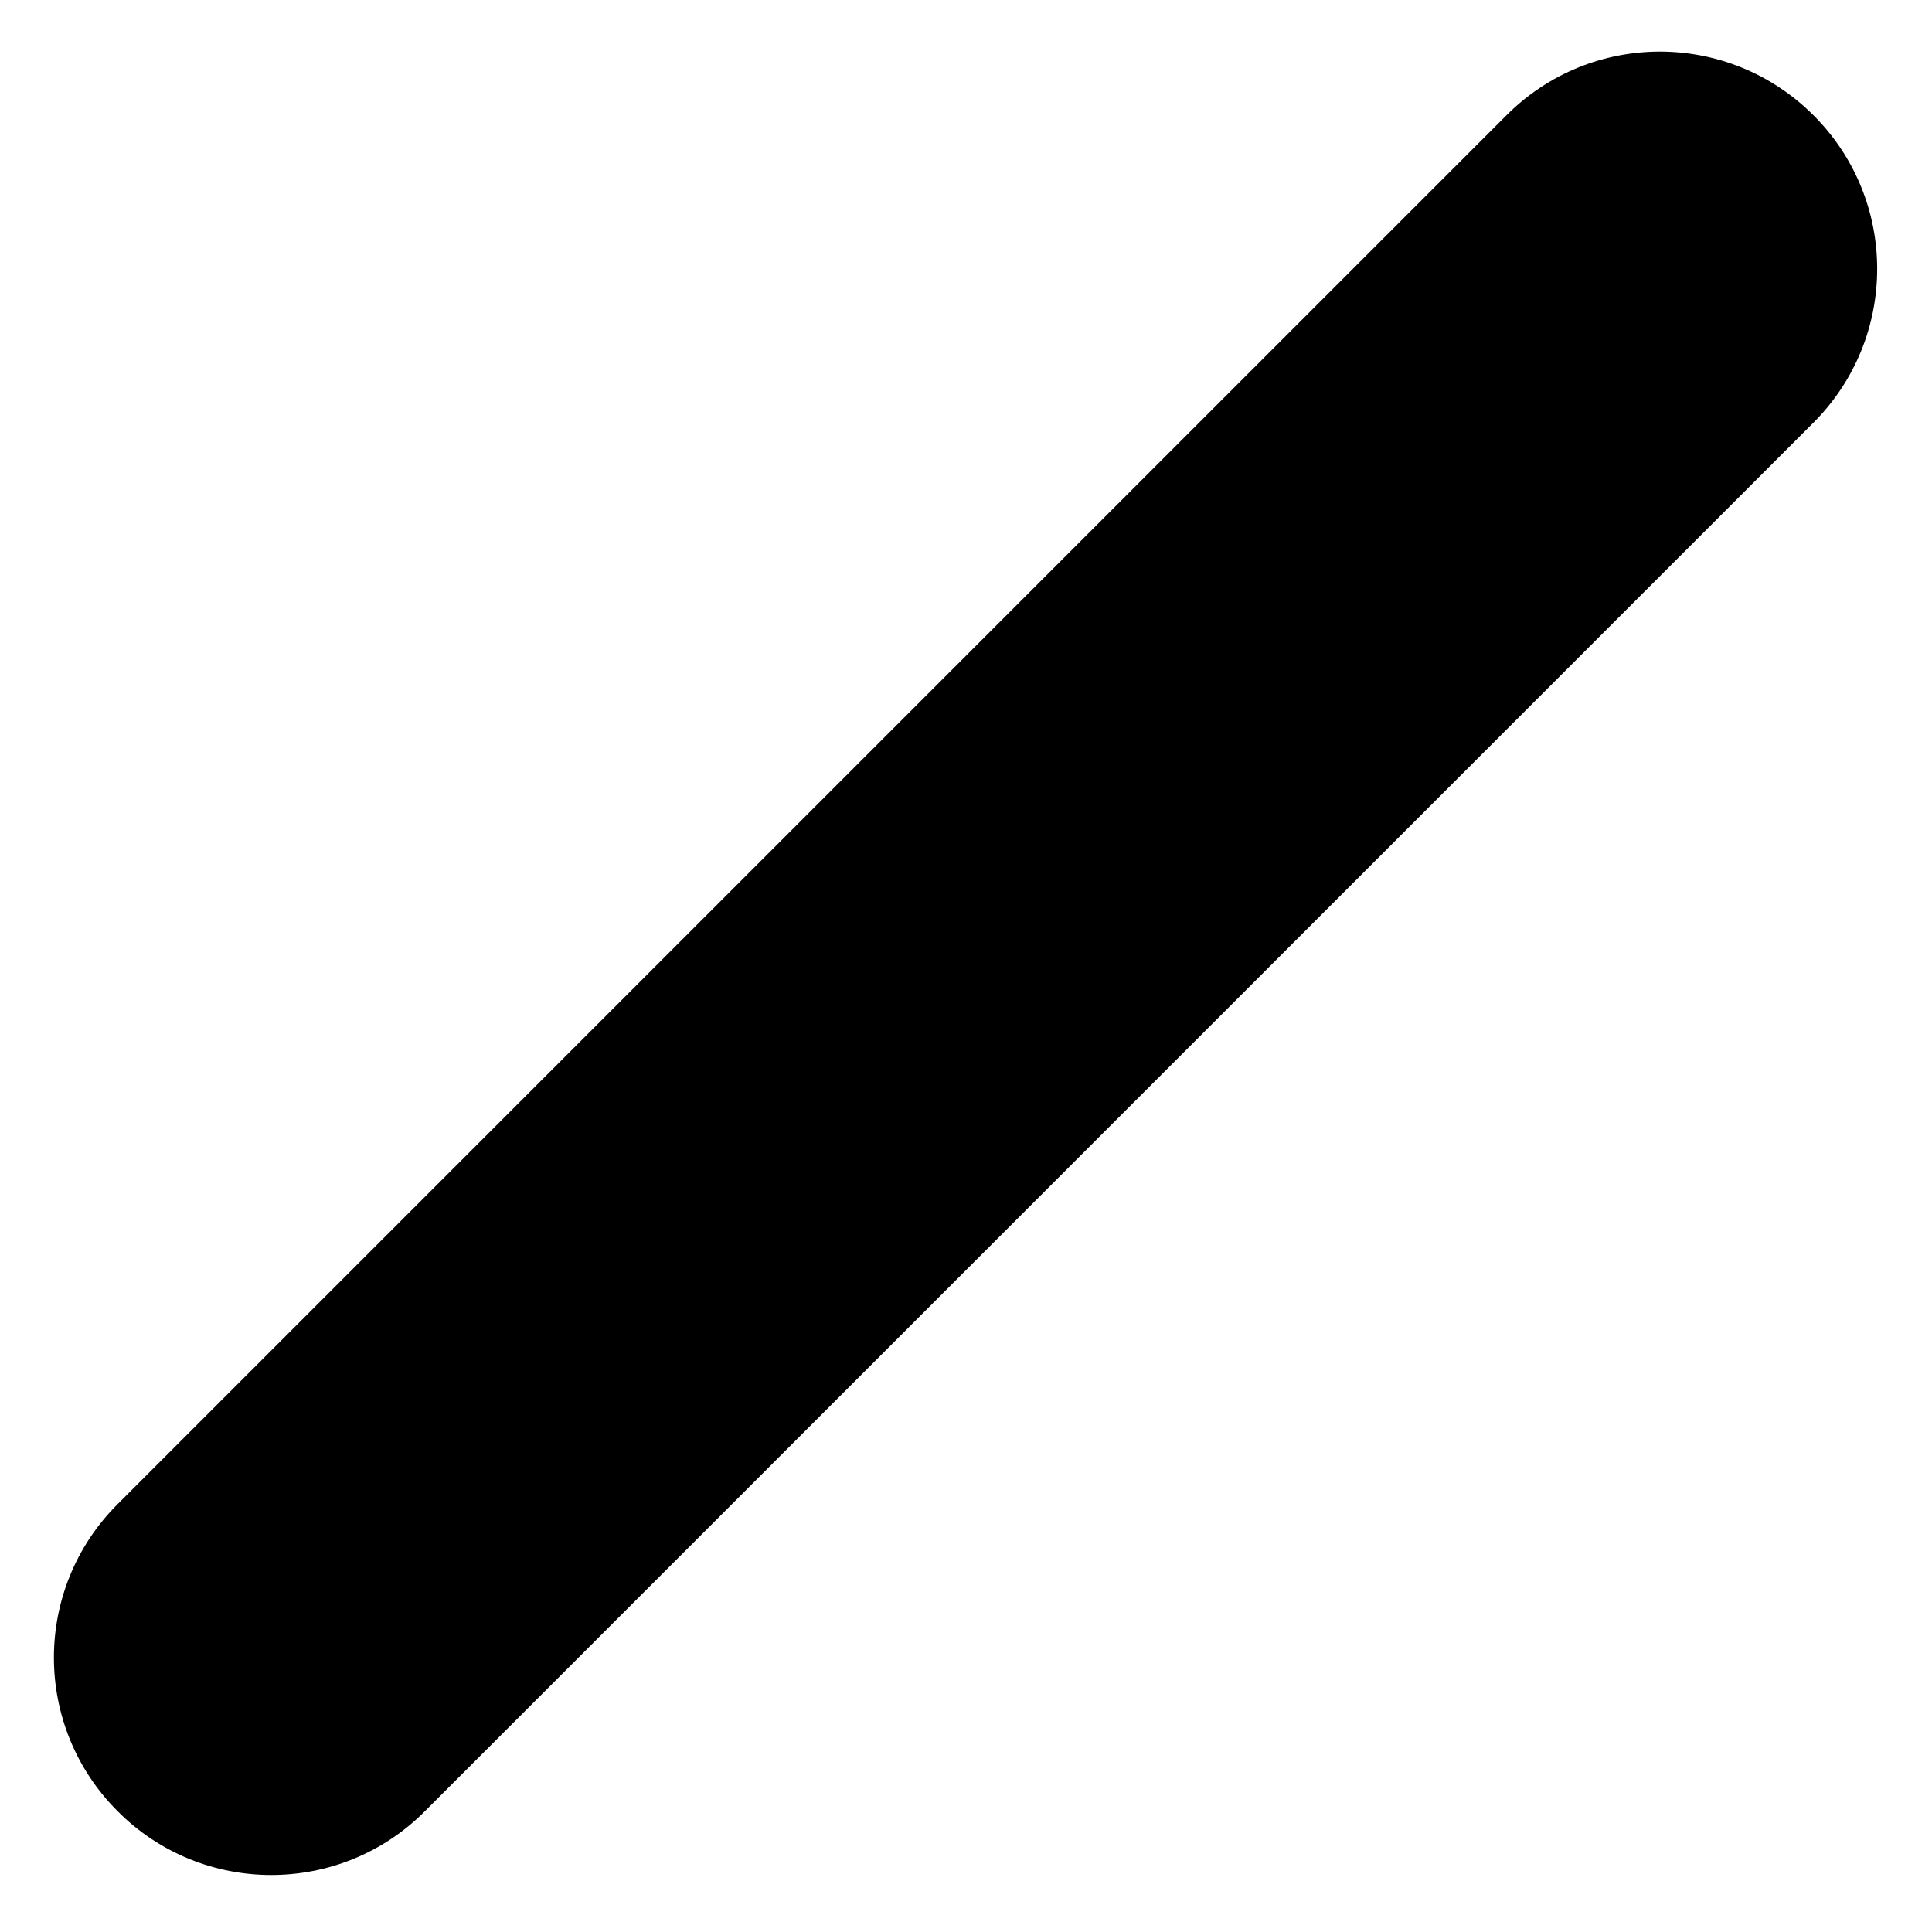 <svg width="10" height="10" viewBox="0 0 10 10" fill="none" xmlns="http://www.w3.org/2000/svg">
<path fill-rule="evenodd" clip-rule="evenodd" d="M1.404 9.705C1.116 9.705 0.828 9.595 0.609 9.375C0.169 8.935 0.169 8.224 0.609 7.785L7.797 0.597C8.236 0.157 8.947 0.157 9.387 0.597C9.826 1.036 9.826 1.747 9.387 2.187L2.199 9.375C1.98 9.595 1.692 9.705 1.404 9.705Z" fill="black"/>
</svg>
